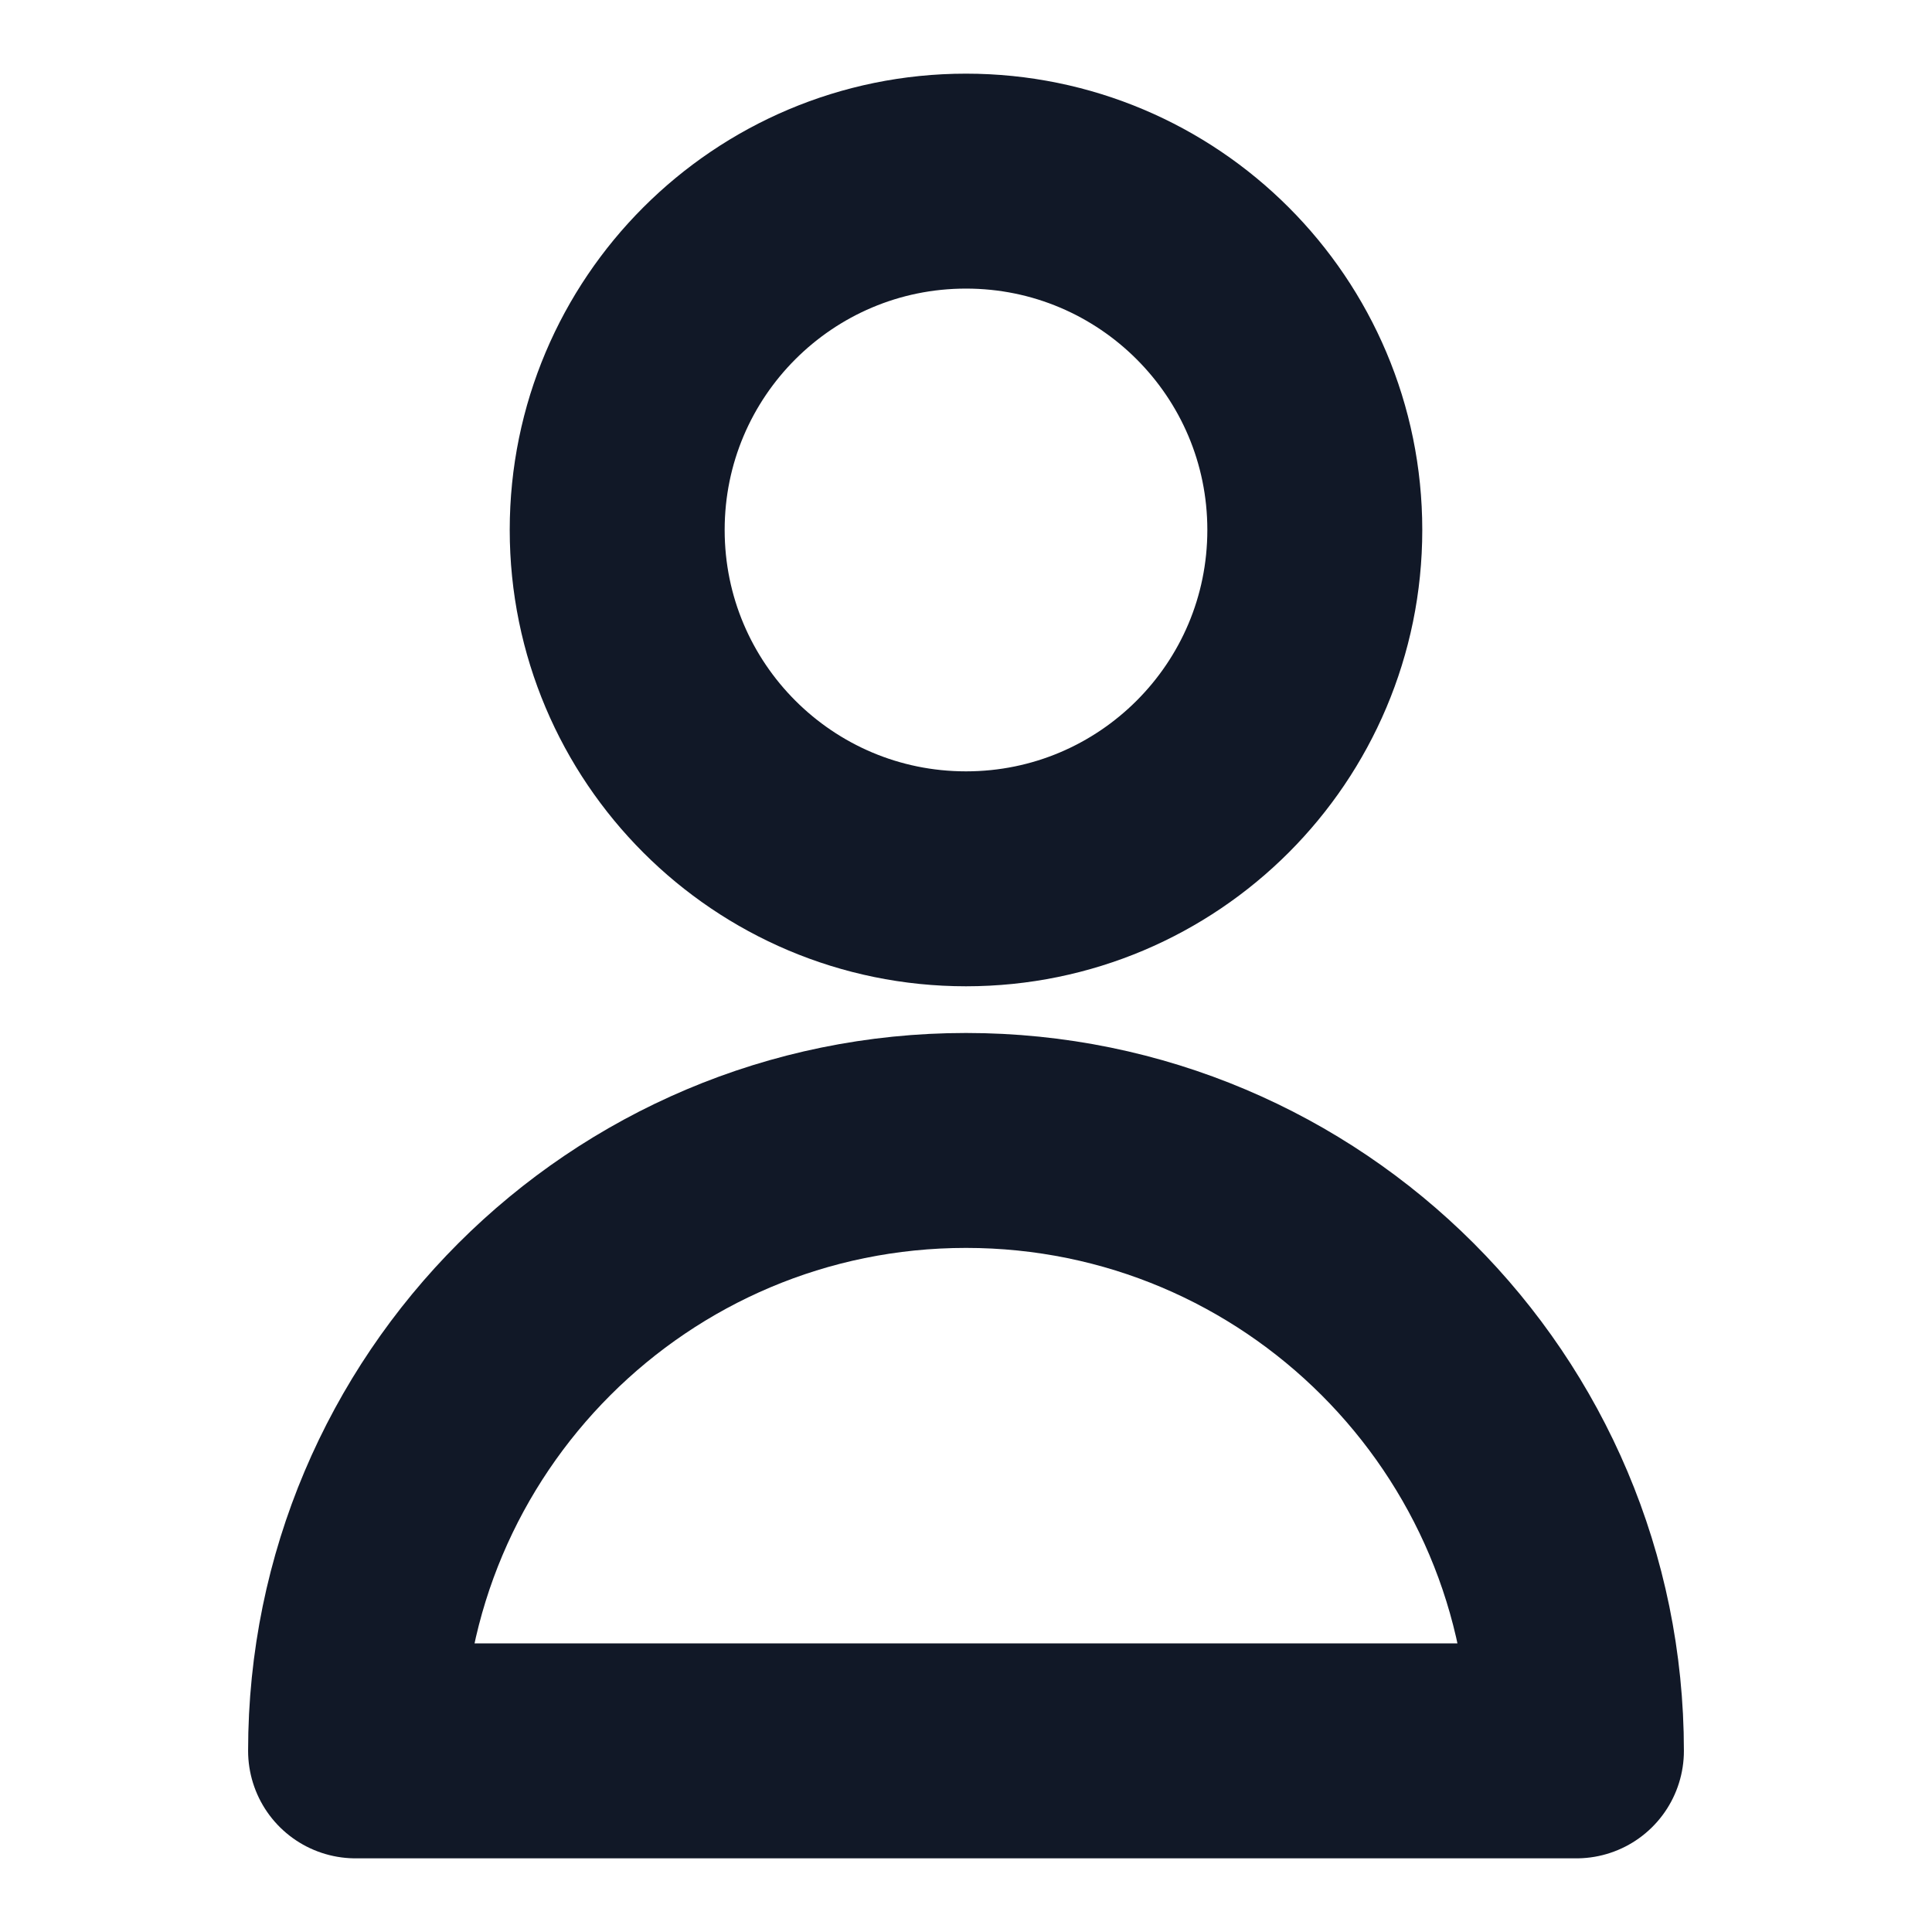<svg width="24" height="24" viewBox="0 0 24 24" fill="none" xmlns="http://www.w3.org/2000/svg">
<path d="M16.333 6.583C16.333 8.977 14.393 10.917 12 10.917C9.607 10.917 7.667 8.977 7.667 6.583C7.667 4.19 9.607 2.25 12 2.25C14.393 2.25 16.333 4.19 16.333 6.583Z" stroke="#111827" stroke-width="2.67" stroke-linecap="round" stroke-linejoin="round"/>
<path d="M12 14.167C7.812 14.167 4.417 17.562 4.417 21.75H19.583C19.583 17.562 16.188 14.167 12 14.167Z" stroke="#111827" stroke-width="2.67" stroke-linecap="round" stroke-linejoin="round"/>
</svg>
